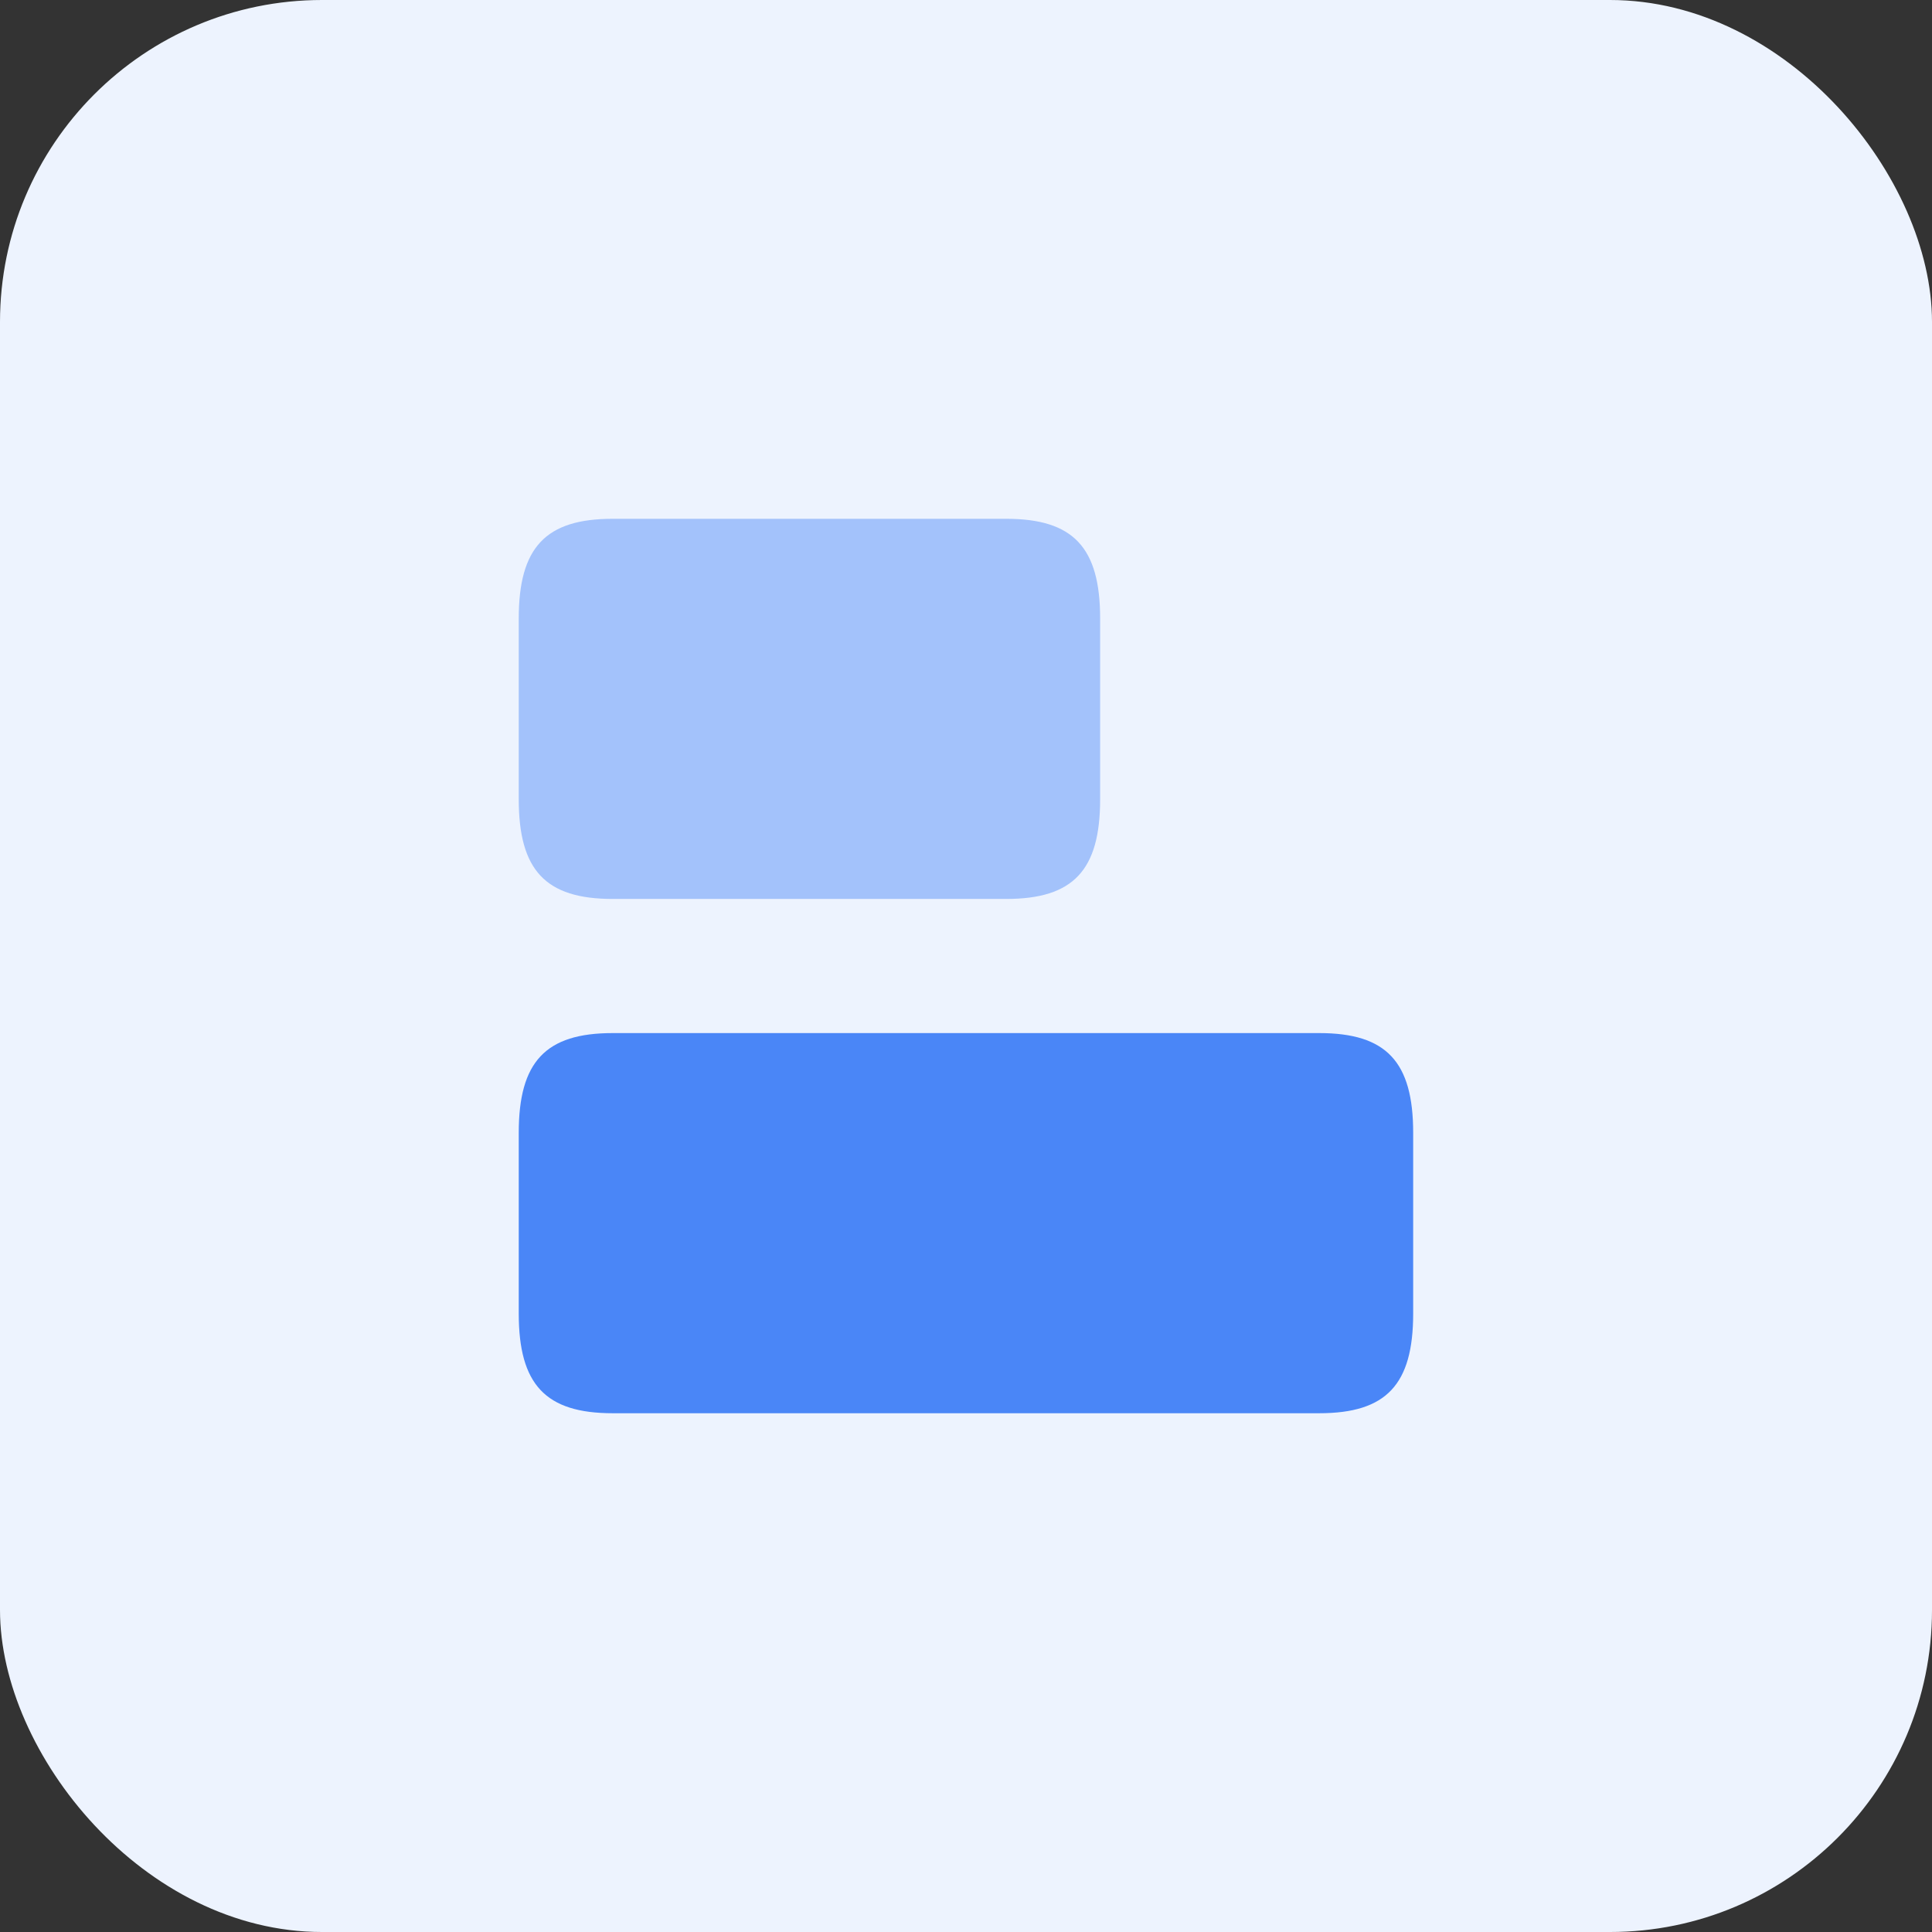 <svg width="72" height="72" viewBox="0 0 72 72" fill="none" xmlns="http://www.w3.org/2000/svg">
<rect x="0" y="0" width="72" height="72" fill="#333333" stroke="none"/>
<rect width="72" height="72" rx="12" fill="#EDF3FE"/>
<path d="M49.165 38.5H22.832C20.332 38.5 19.332 39.567 19.332 42.217V48.95C19.332 51.6 20.332 52.667 22.832 52.667H49.165C51.665 52.667 52.665 51.6 52.665 48.95V42.217C52.665 39.567 51.665 38.5 49.165 38.5Z" fill="#4A86F7"/>
<path d="M37.499 19.334H22.832C20.332 19.334 19.332 20.401 19.332 23.051V29.784C19.332 32.434 20.332 33.501 22.832 33.501H37.499C39.999 33.501 40.999 32.434 40.999 29.784V23.051C40.999 20.401 39.999 19.334 37.499 19.334Z" fill="#A3C2FB"/>
</svg>
